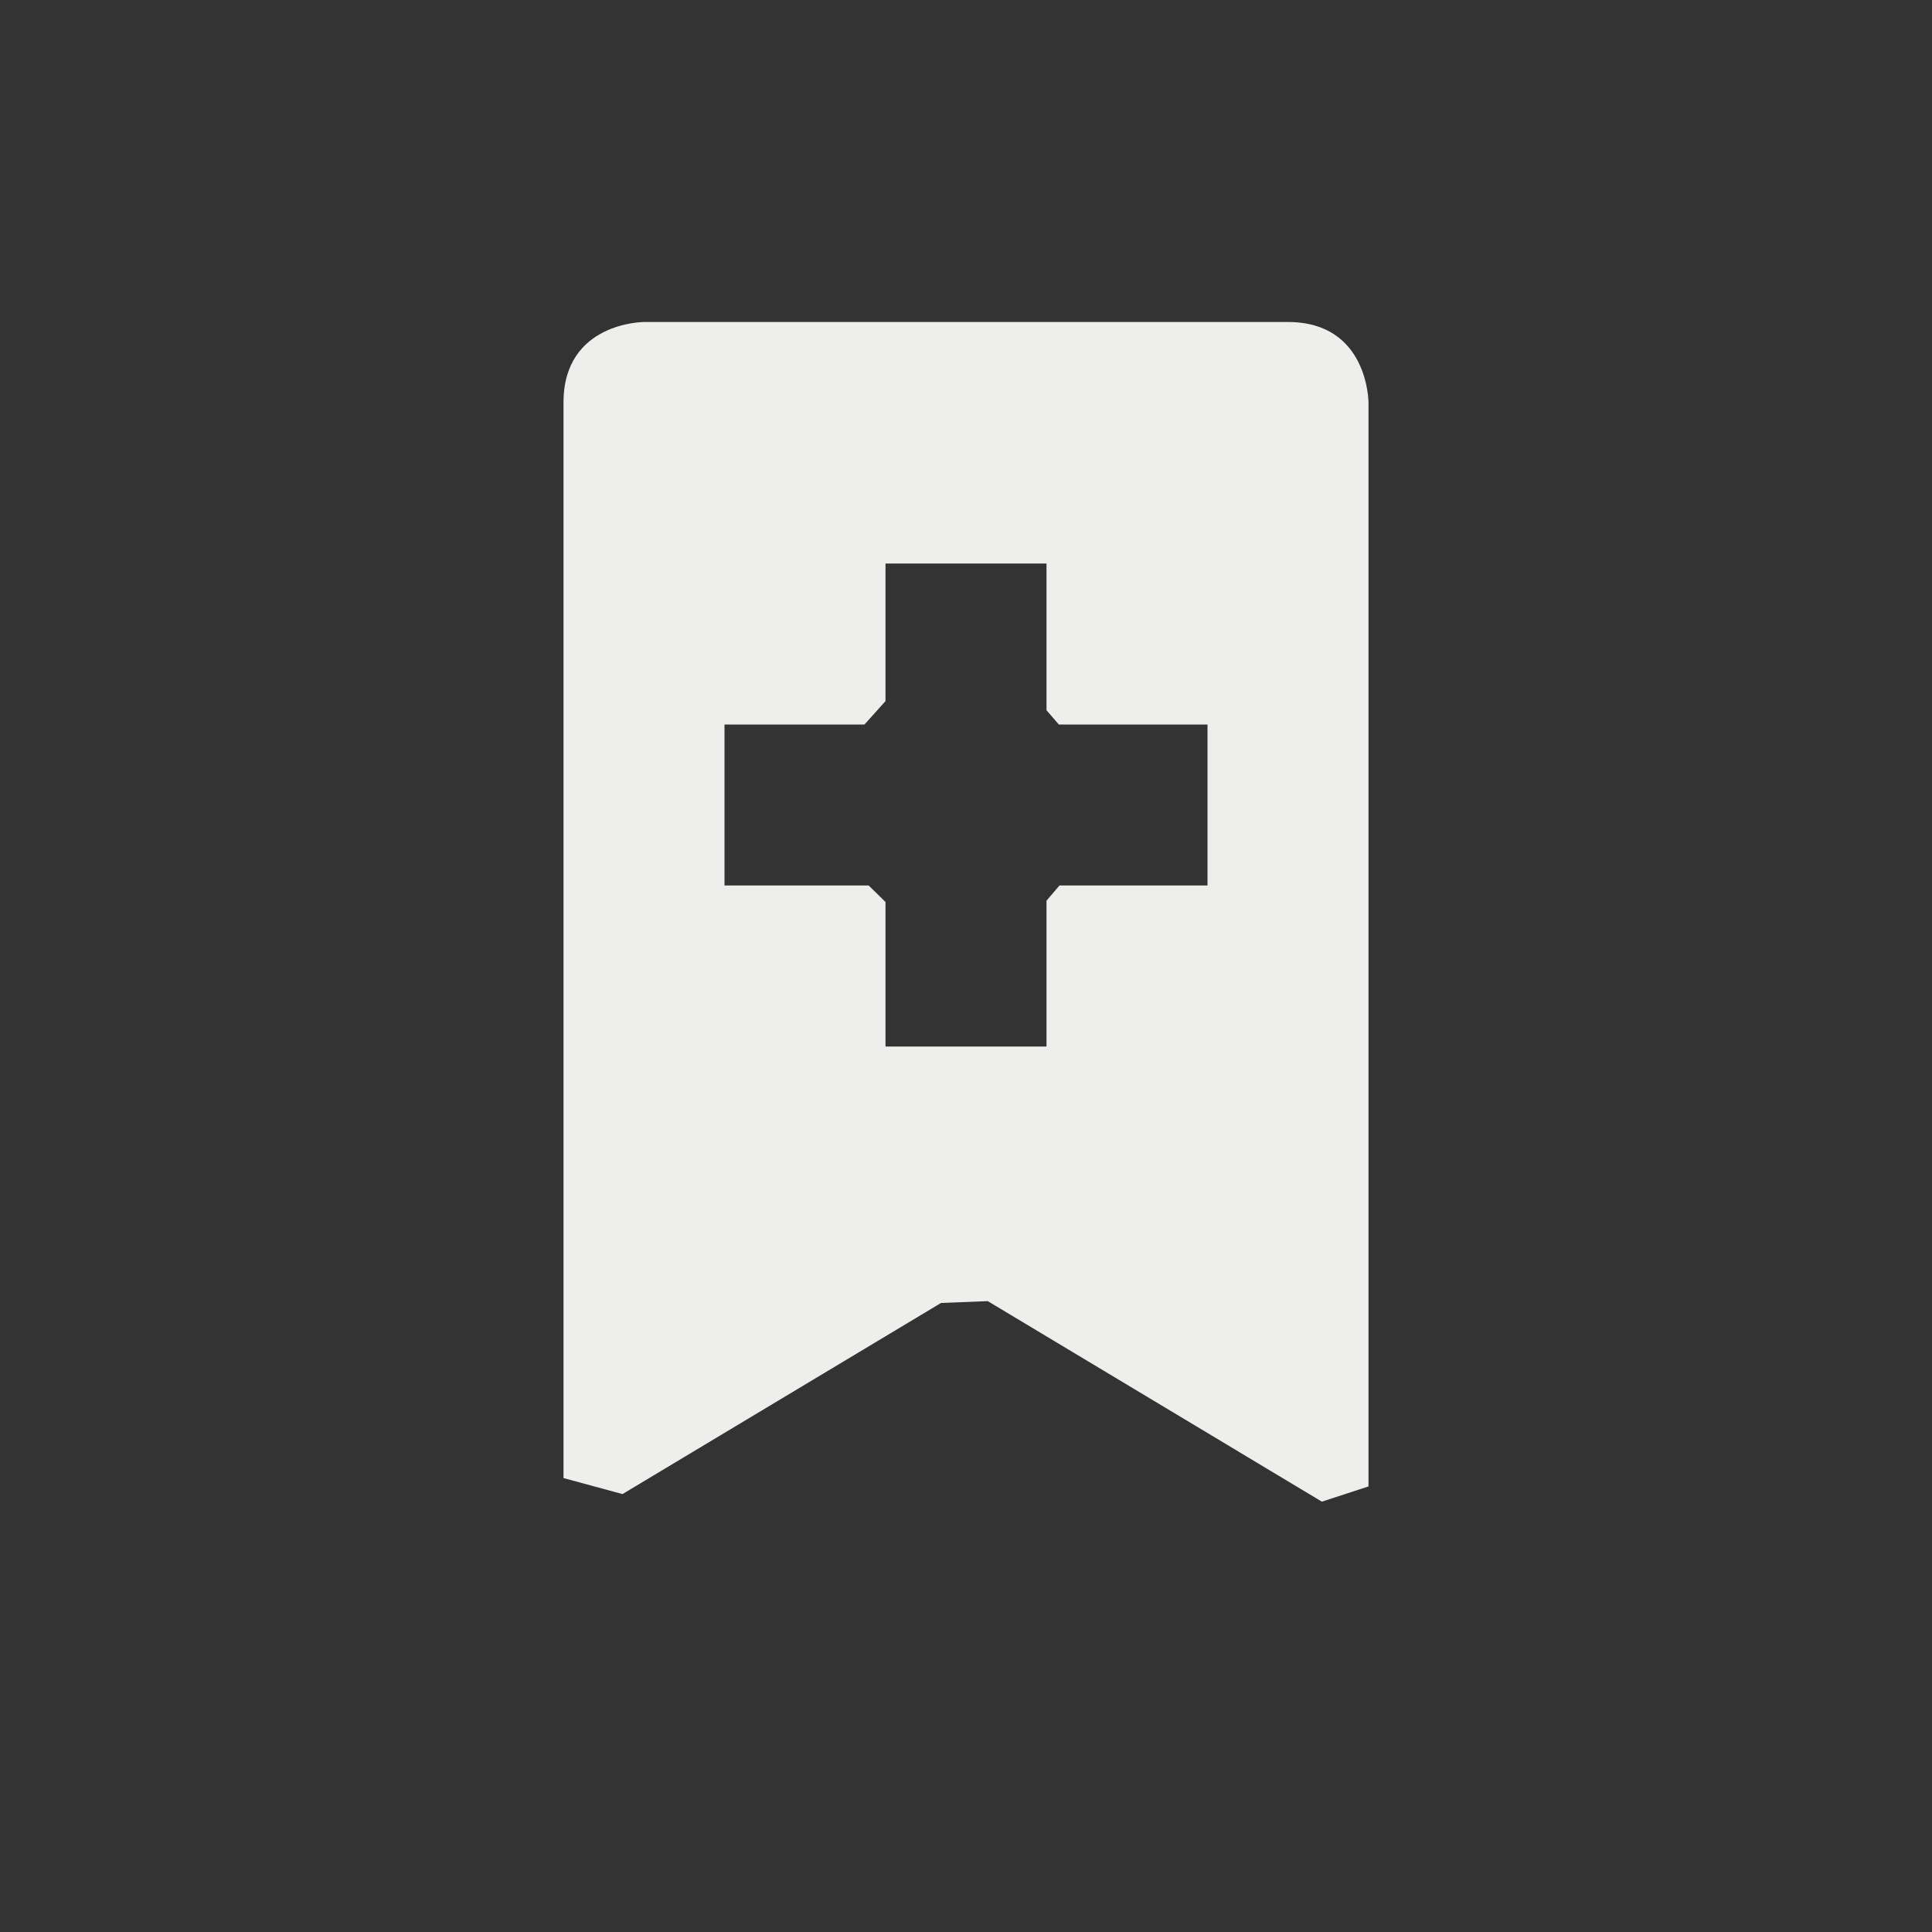 <?xml version="1.0" encoding="UTF-8" standalone="no"?>
<svg
   width="24"
   height="24"
   version="1.1"
   viewBox="0 0 24 24"
   id="svg7"
   sodipodi:docname="bookmark-add-folder.svg"
   inkscape:version="1.1.2 (0a00cf5339, 2022-02-04)"
   xmlns:inkscape="http://www.inkscape.org/namespaces/inkscape"
   xmlns:sodipodi="http://sodipodi.sourceforge.net/DTD/sodipodi-0.dtd"
   xmlns="http://www.w3.org/2000/svg"
   xmlns:svg="http://www.w3.org/2000/svg">
  <rect x="0" y="0" width="24" height="24" fill="#333333" stroke="none"/>
  <sodipodi:namedview
     id="namedview9"
     pagecolor="#ffffff"
     bordercolor="#666666"
     borderopacity="1.0"
     inkscape:pageshadow="2"
     inkscape:pageopacity="0.0"
     inkscape:pagecheckerboard="0"
     showgrid="false"
     inkscape:zoom="34.458333"
     inkscape:cx="12.01451"
     inkscape:cy="12"
     inkscape:window-width="1914"
     inkscape:window-height="1045"
     inkscape:window-x="3"
     inkscape:window-y="32"
     inkscape:window-maximized="1"
     inkscape:current-layer="svg7" />
  <defs
     id="defs3">
    <style
       id="current-color-scheme"
       type="text/css">
   .ColorScheme-Text { color:#eeeeec; } .ColorScheme-Highlight { color:#367bf0; } .ColorScheme-NeutralText { color:#ffcc44; } .ColorScheme-PositiveText { color:#3db47e; } .ColorScheme-NegativeText { color:#dd4747; }
  </style>
  </defs>
  <path
     style="fill:currentColor"
     class="ColorScheme-Text"
     d="M 8,4 C 8,4 7,4 7,5 v 13.361 0 l 0.733,0.199 3.957,-2.374 v 0 l 0.58,-0.023 4.151,2.491 L 17,18.465 v 0 V 5 c 0,0 0,-1 -1,-1 z m 3,3 h 2 V 8.823 L 13.153,9 V 9 H 15 v 2 H 13.161 L 13,11.189 v 0 V 13 h -2 v -1.795 0 L 10.791,11 H 9 V 9 h 1.739 V 9 L 11,8.709 Z"
     id="path5"
     sodipodi:nodetypes="csccccccccccscccccccccccccccccccccc" />
</svg>
